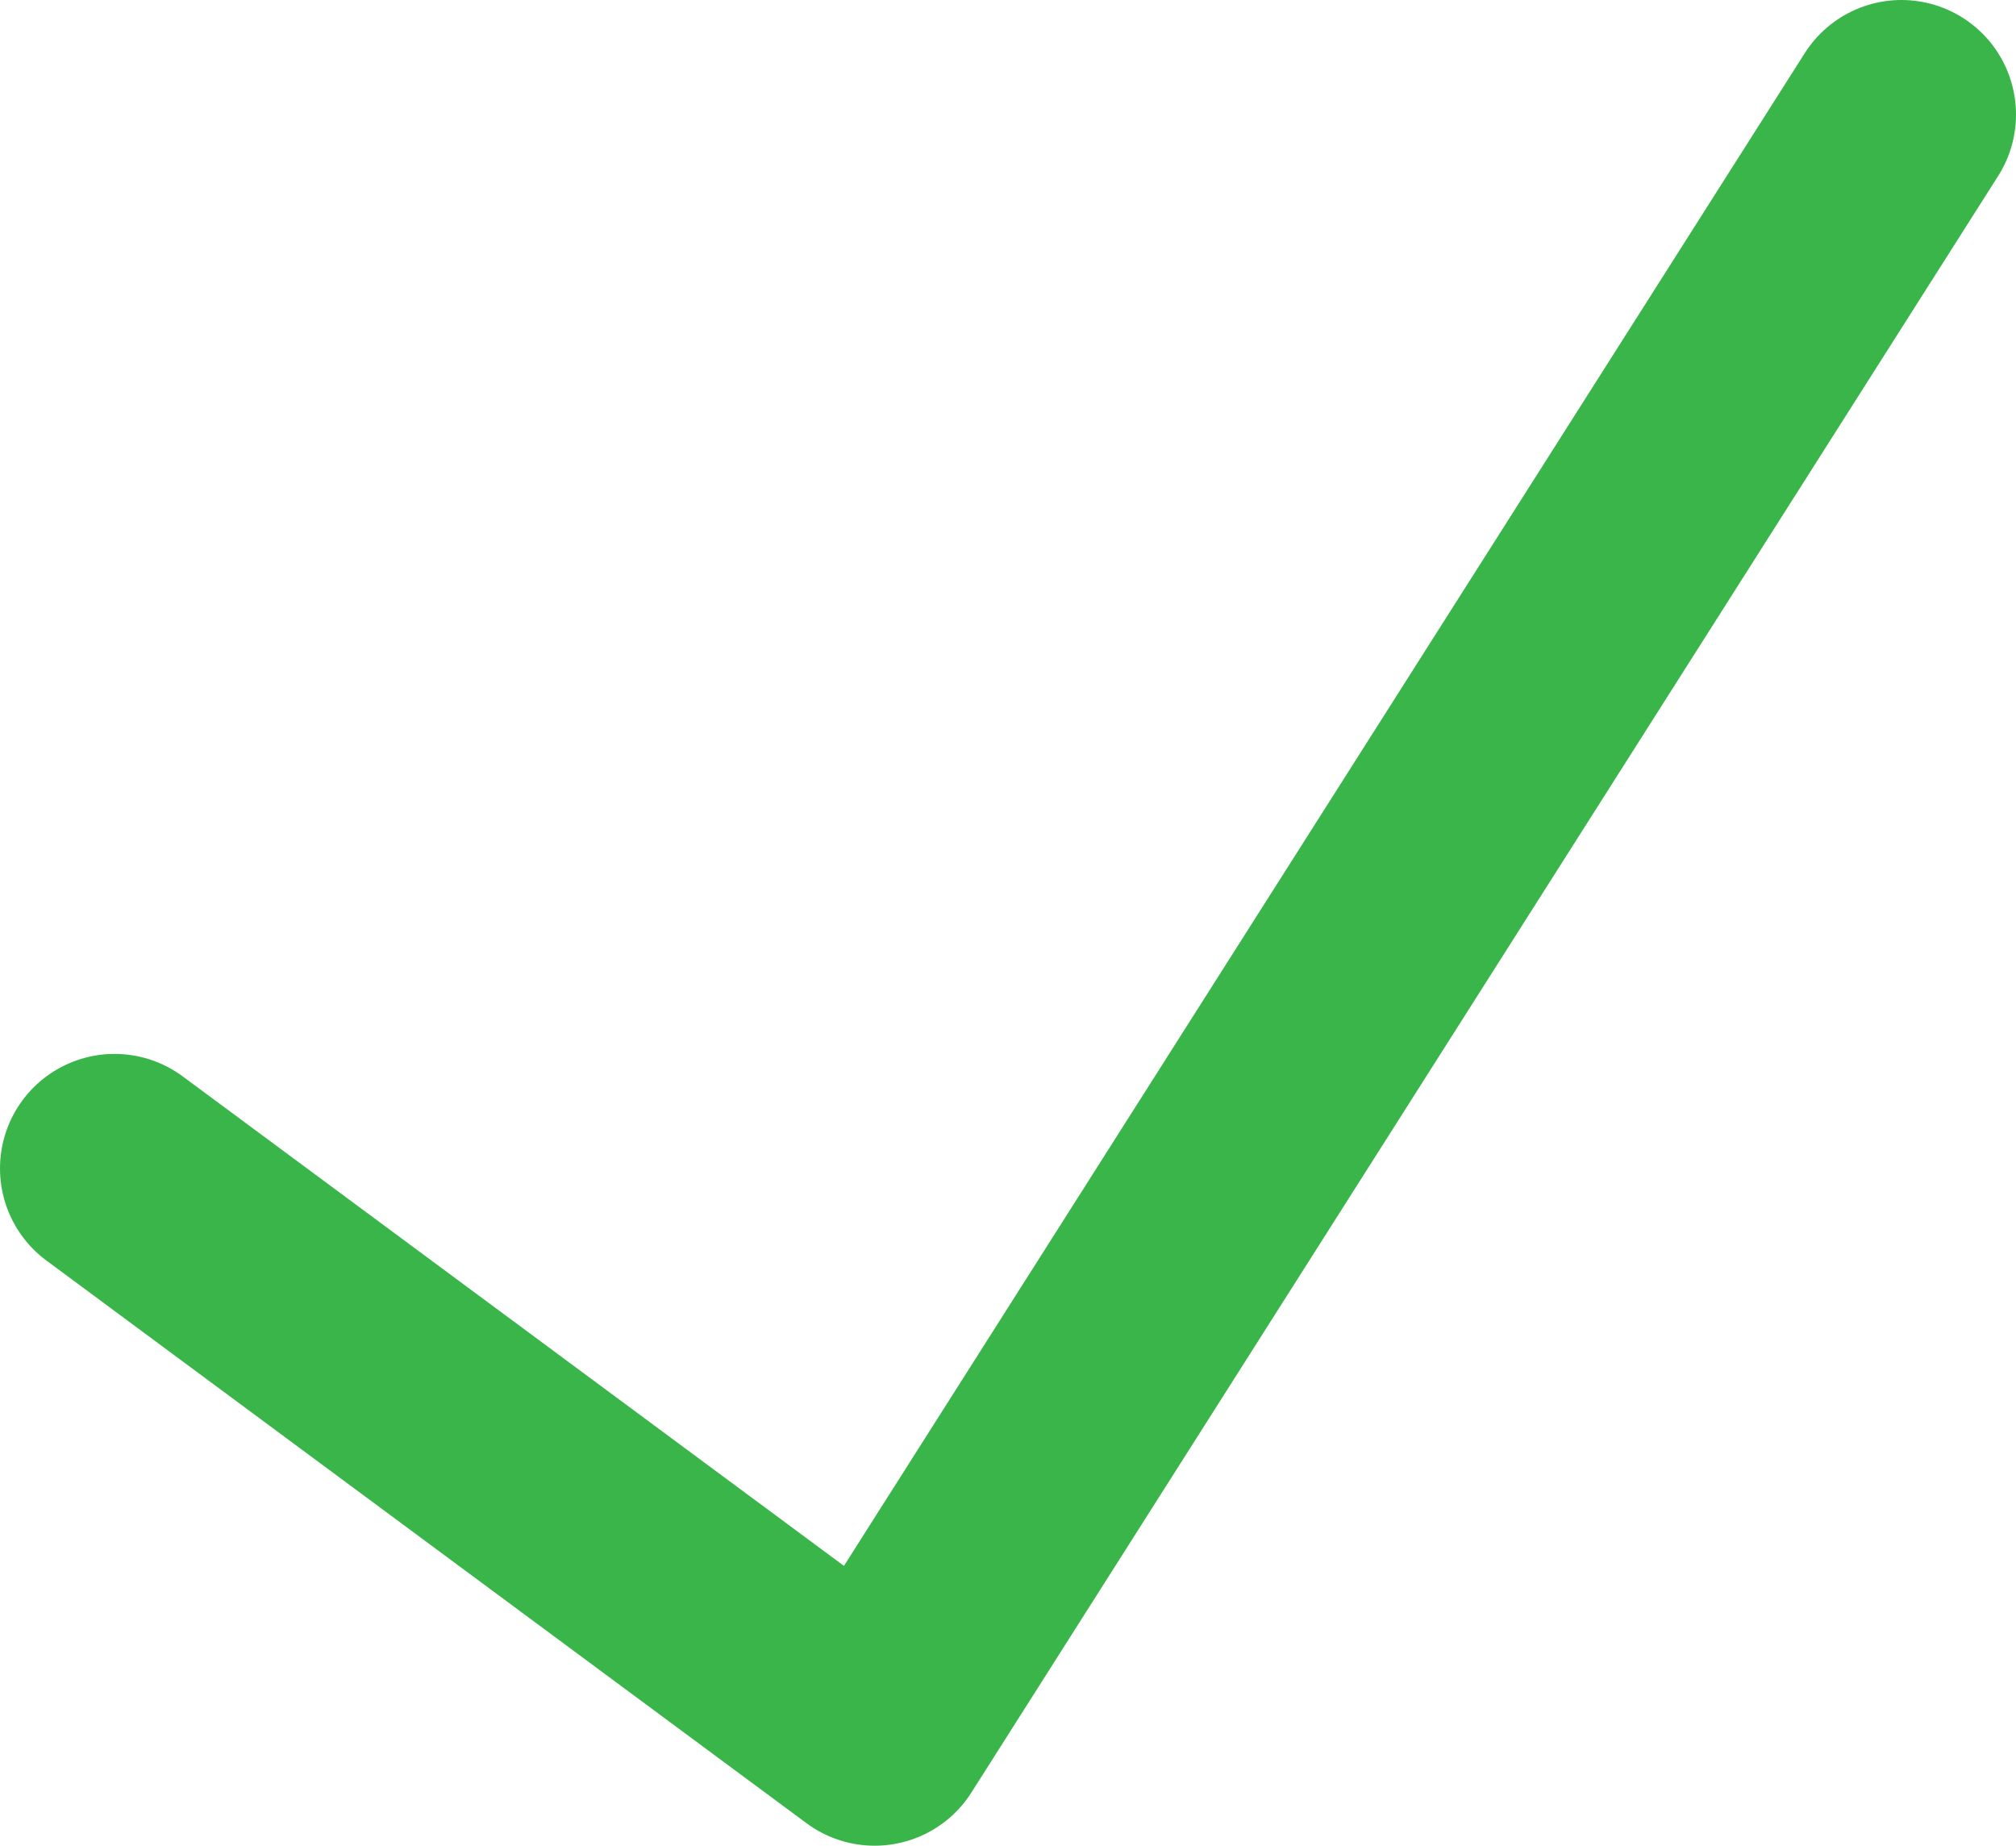 <svg xmlns="http://www.w3.org/2000/svg" viewBox="0 0 44 40.28"><defs><style>.cls-1{fill:none;stroke:#39b54a;stroke-linecap:round;stroke-linejoin:round;stroke-width:5px;}</style></defs><title>Asset 1</title><g id="Layer_2" data-name="Layer 2"><g id="Layer_1-2" data-name="Layer 1"><polyline class="cls-1" points="41.5 2.5 19.09 37.78 2.5 25.5"/></g></g></svg>